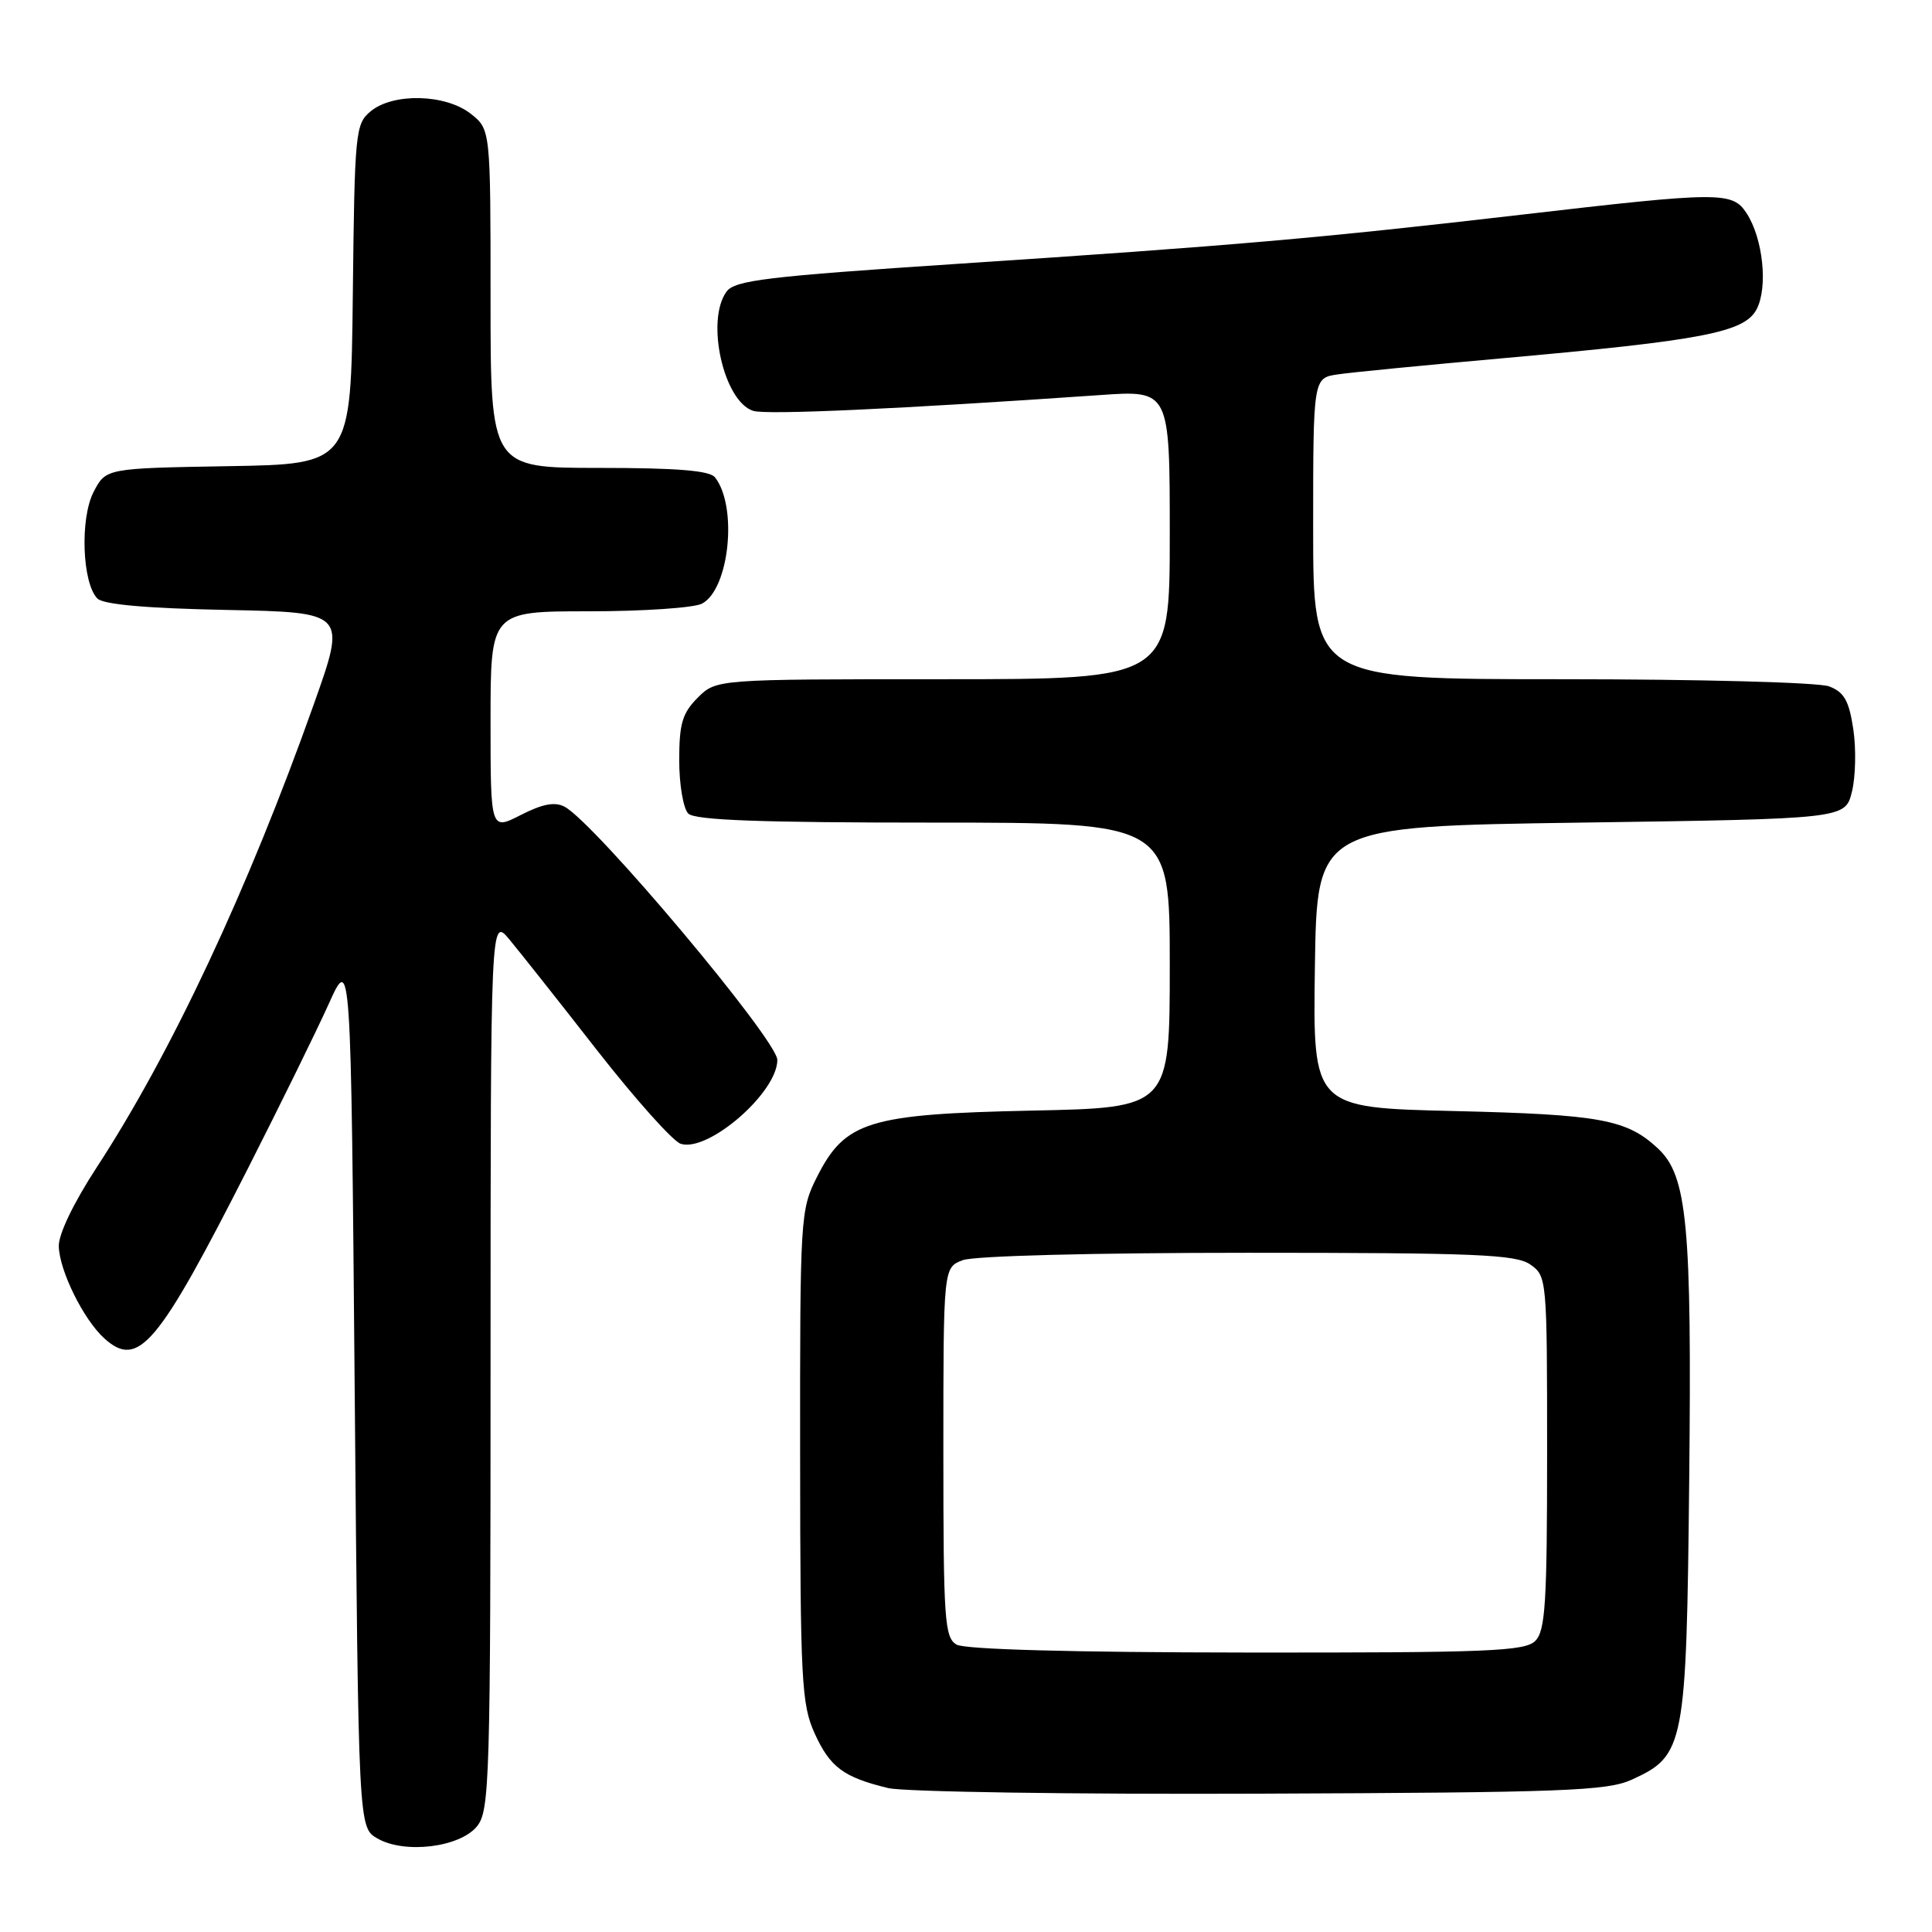 <?xml version="1.0" encoding="UTF-8" standalone="no"?>
<!DOCTYPE svg PUBLIC "-//W3C//DTD SVG 1.1//EN" "http://www.w3.org/Graphics/SVG/1.1/DTD/svg11.dtd" >
<svg xmlns="http://www.w3.org/2000/svg" xmlns:xlink="http://www.w3.org/1999/xlink" version="1.1" viewBox="0 0 256 256">
 <g >
 <path fill="currentColor"
d=" M 63.21 241.99 C 64.88 239.92 65.00 235.96 65.00 180.64 C 65.01 121.50 65.01 121.50 67.51 124.50 C 68.88 126.15 74.13 132.78 79.17 139.24 C 84.22 145.69 89.18 151.24 90.20 151.56 C 93.84 152.72 103.00 144.77 103.00 140.45 C 103.00 137.81 78.85 109.06 74.82 106.90 C 73.53 106.21 71.91 106.51 69.01 107.99 C 65.00 110.04 65.00 110.04 65.00 95.52 C 65.00 81.00 65.00 81.00 78.07 81.00 C 85.25 81.00 91.99 80.54 93.03 79.98 C 96.65 78.04 97.77 67.11 94.74 63.25 C 94.03 62.35 89.69 62.00 79.38 62.00 C 65.00 62.00 65.00 62.00 65.00 39.57 C 65.00 17.15 65.00 17.15 62.37 15.07 C 59.03 12.45 52.09 12.28 49.11 14.75 C 47.09 16.42 46.99 17.48 46.75 39.00 C 46.50 61.50 46.50 61.50 30.26 61.77 C 14.03 62.05 14.03 62.05 12.40 65.19 C 10.58 68.71 10.89 77.28 12.91 79.31 C 13.70 80.10 19.42 80.61 30.00 80.82 C 45.91 81.14 45.91 81.14 41.58 93.32 C 32.88 117.83 22.70 139.55 12.79 154.72 C 9.74 159.40 7.74 163.56 7.79 165.15 C 7.88 168.40 11.07 174.85 13.82 177.34 C 18.33 181.41 20.89 178.37 32.91 154.71 C 37.16 146.34 41.96 136.57 43.57 133.00 C 46.50 126.50 46.50 126.50 47.00 184.33 C 47.50 242.16 47.50 242.16 50.00 243.60 C 53.62 245.69 60.94 244.79 63.21 241.99 Z  M 216.18 235.83 C 223.24 232.63 223.46 231.47 223.83 196.00 C 224.18 162.28 223.57 155.82 219.71 152.20 C 215.57 148.32 212.06 147.68 192.73 147.22 C 173.96 146.78 173.96 146.78 174.23 128.14 C 174.50 109.50 174.50 109.50 209.50 109.00 C 244.50 108.50 244.50 108.50 245.39 104.91 C 245.88 102.93 245.96 99.20 245.57 96.61 C 245.00 92.84 244.36 91.71 242.37 90.95 C 240.97 90.42 225.29 90.00 206.93 90.00 C 174.00 90.00 174.00 90.00 174.00 70.05 C 174.00 50.09 174.00 50.09 177.25 49.61 C 179.04 49.34 188.82 48.39 199.00 47.48 C 225.68 45.10 231.15 44.04 232.76 40.98 C 234.29 38.07 233.61 31.59 231.43 28.25 C 229.54 25.37 227.99 25.38 201.50 28.46 C 174.83 31.56 163.41 32.55 127.02 34.95 C 101.58 36.63 97.37 37.14 96.27 38.64 C 93.48 42.46 95.88 53.19 99.80 54.44 C 101.56 55.00 119.20 54.19 145.75 52.35 C 155.00 51.70 155.00 51.70 155.00 70.85 C 155.00 90.00 155.00 90.00 124.95 90.00 C 94.91 90.00 94.91 90.00 92.45 92.45 C 90.41 94.50 90.00 95.88 90.00 100.75 C 90.00 103.97 90.54 107.14 91.20 107.80 C 92.08 108.68 100.69 109.00 123.70 109.00 C 155.00 109.00 155.00 109.00 155.00 127.89 C 155.00 146.78 155.00 146.78 136.75 147.16 C 115.08 147.62 111.98 148.57 108.25 155.96 C 106.05 160.32 106.00 161.19 106.02 192.96 C 106.04 222.72 106.21 225.86 107.94 229.67 C 109.98 234.17 111.77 235.50 117.69 236.93 C 119.79 237.43 141.97 237.77 167.00 237.67 C 207.14 237.52 212.93 237.30 216.18 235.83 Z  M 126.75 217.92 C 125.16 216.99 125.00 214.68 125.00 192.43 C 125.00 167.95 125.00 167.95 127.57 166.98 C 129.06 166.41 144.88 166.00 165.34 166.00 C 195.59 166.00 200.87 166.22 202.78 167.56 C 204.97 169.09 205.00 169.47 205.00 192.49 C 205.00 212.40 204.77 216.09 203.43 217.43 C 202.06 218.80 197.22 219.00 165.18 218.97 C 142.13 218.95 127.85 218.56 126.75 217.92 Z "/>
</g>
</svg>